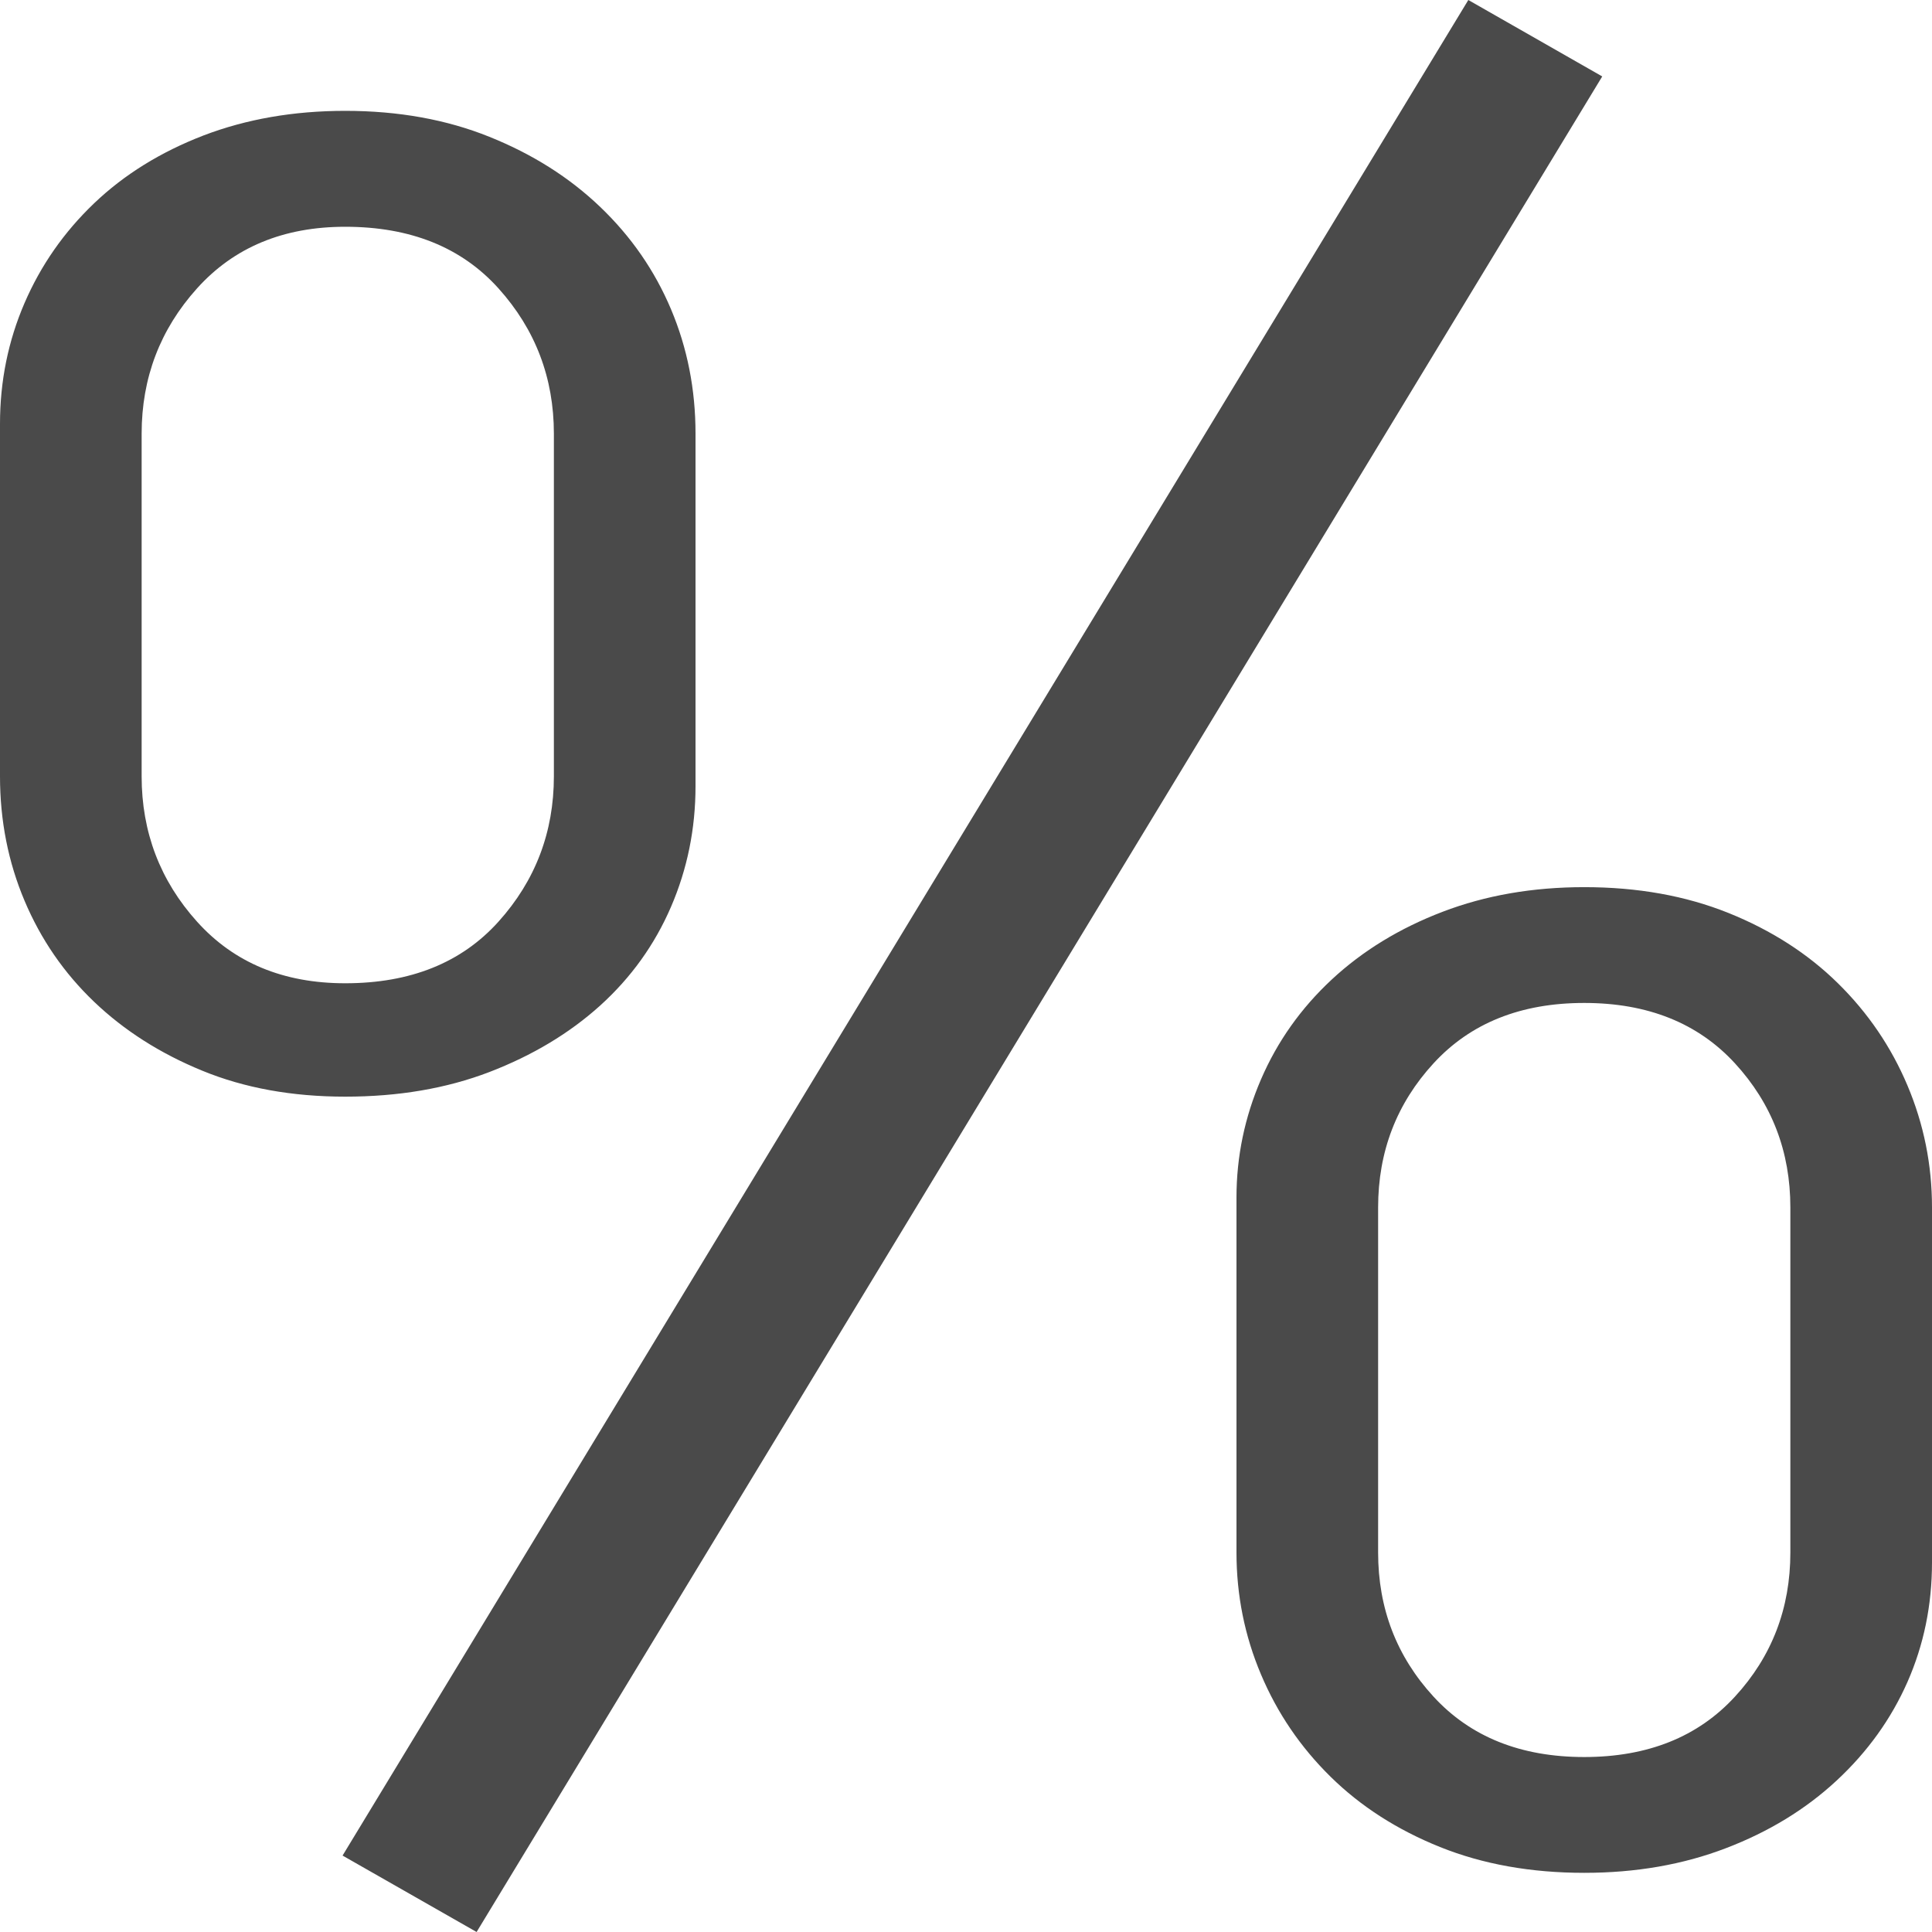 <?xml version="1.0" encoding="UTF-8"?>
<svg width="16px" height="16px" viewBox="0 0 16 16" version="1.1" xmlns="http://www.w3.org/2000/svg" xmlns:xlink="http://www.w3.org/1999/xlink">
    <title>A63FDE40-9624-4F36-8CF5-247B42C79692</title>
    <g id="Wireframes-2.0" stroke="none" stroke-width="1" fill="none" fill-rule="evenodd">
        <g id="6.0-Components" transform="translate(-201, -676)" fill="#4A4A4A" fill-rule="nonzero">
            <path d="M204.947,692 L214.269,676.633 L213.16,676 L203.837,691.367 L204.947,692 Z M203.859,685.082 C204.3,685.082 204.698,685.014 205.053,684.878 C205.409,684.741 205.715,684.558 205.971,684.327 C206.227,684.095 206.422,683.823 206.557,683.51 C206.692,683.197 206.76,682.864 206.76,682.51 L206.76,682.51 L206.76,679.592 C206.76,679.224 206.692,678.881 206.557,678.561 C206.422,678.241 206.227,677.959 205.971,677.714 C205.715,677.469 205.409,677.276 205.053,677.133 C204.698,676.99 204.3,676.918 203.859,676.918 C203.432,676.918 203.041,676.986 202.685,677.122 C202.33,677.259 202.028,677.446 201.779,677.684 C201.53,677.922 201.338,678.197 201.203,678.51 C201.068,678.823 201,679.156 201,679.51 L201,679.51 L201,682.429 C201,682.796 201.068,683.139 201.203,683.459 C201.338,683.779 201.53,684.058 201.779,684.296 C202.028,684.534 202.326,684.724 202.675,684.867 C203.023,685.01 203.418,685.082 203.859,685.082 Z M203.859,684.143 C203.347,684.143 202.938,683.973 202.632,683.633 C202.326,683.293 202.173,682.891 202.173,682.429 L202.173,682.429 L202.173,679.592 C202.173,679.129 202.326,678.728 202.632,678.388 C202.938,678.048 203.347,677.878 203.859,677.878 C204.399,677.878 204.822,678.048 205.128,678.388 C205.434,678.728 205.587,679.129 205.587,679.592 L205.587,679.592 L205.587,682.429 C205.587,682.891 205.434,683.293 205.128,683.633 C204.822,683.973 204.399,684.143 203.859,684.143 Z M214.12,691.51 C214.547,691.51 214.938,691.442 215.293,691.306 C215.649,691.17 215.955,690.983 216.211,690.745 C216.467,690.507 216.662,690.235 216.797,689.929 C216.932,689.622 217,689.293 217,688.939 L217,688.939 L217,686 C217,685.646 216.932,685.31 216.797,684.99 C216.662,684.67 216.47,684.388 216.221,684.143 C215.972,683.898 215.67,683.704 215.315,683.561 C214.959,683.418 214.561,683.347 214.12,683.347 C213.693,683.347 213.302,683.415 212.947,683.551 C212.591,683.687 212.285,683.874 212.029,684.112 C211.773,684.35 211.578,684.626 211.443,684.939 C211.308,685.252 211.24,685.578 211.24,685.918 L211.24,685.918 L211.24,688.857 C211.24,689.211 211.308,689.548 211.443,689.867 C211.578,690.187 211.77,690.469 212.019,690.714 C212.268,690.959 212.57,691.153 212.925,691.296 C213.281,691.439 213.679,691.51 214.12,691.51 Z M214.12,690.551 C213.594,690.551 213.178,690.384 212.872,690.051 C212.566,689.718 212.413,689.32 212.413,688.857 L212.413,688.857 L212.413,686 C212.413,685.537 212.566,685.139 212.872,684.806 C213.178,684.473 213.594,684.306 214.12,684.306 C214.646,684.306 215.062,684.473 215.368,684.806 C215.674,685.139 215.827,685.537 215.827,686 L215.827,686 L215.827,688.857 C215.827,689.32 215.674,689.718 215.368,690.051 C215.062,690.384 214.646,690.551 214.12,690.551 Z" id="%-copy"></path>
        </g>
    </g>
</svg>